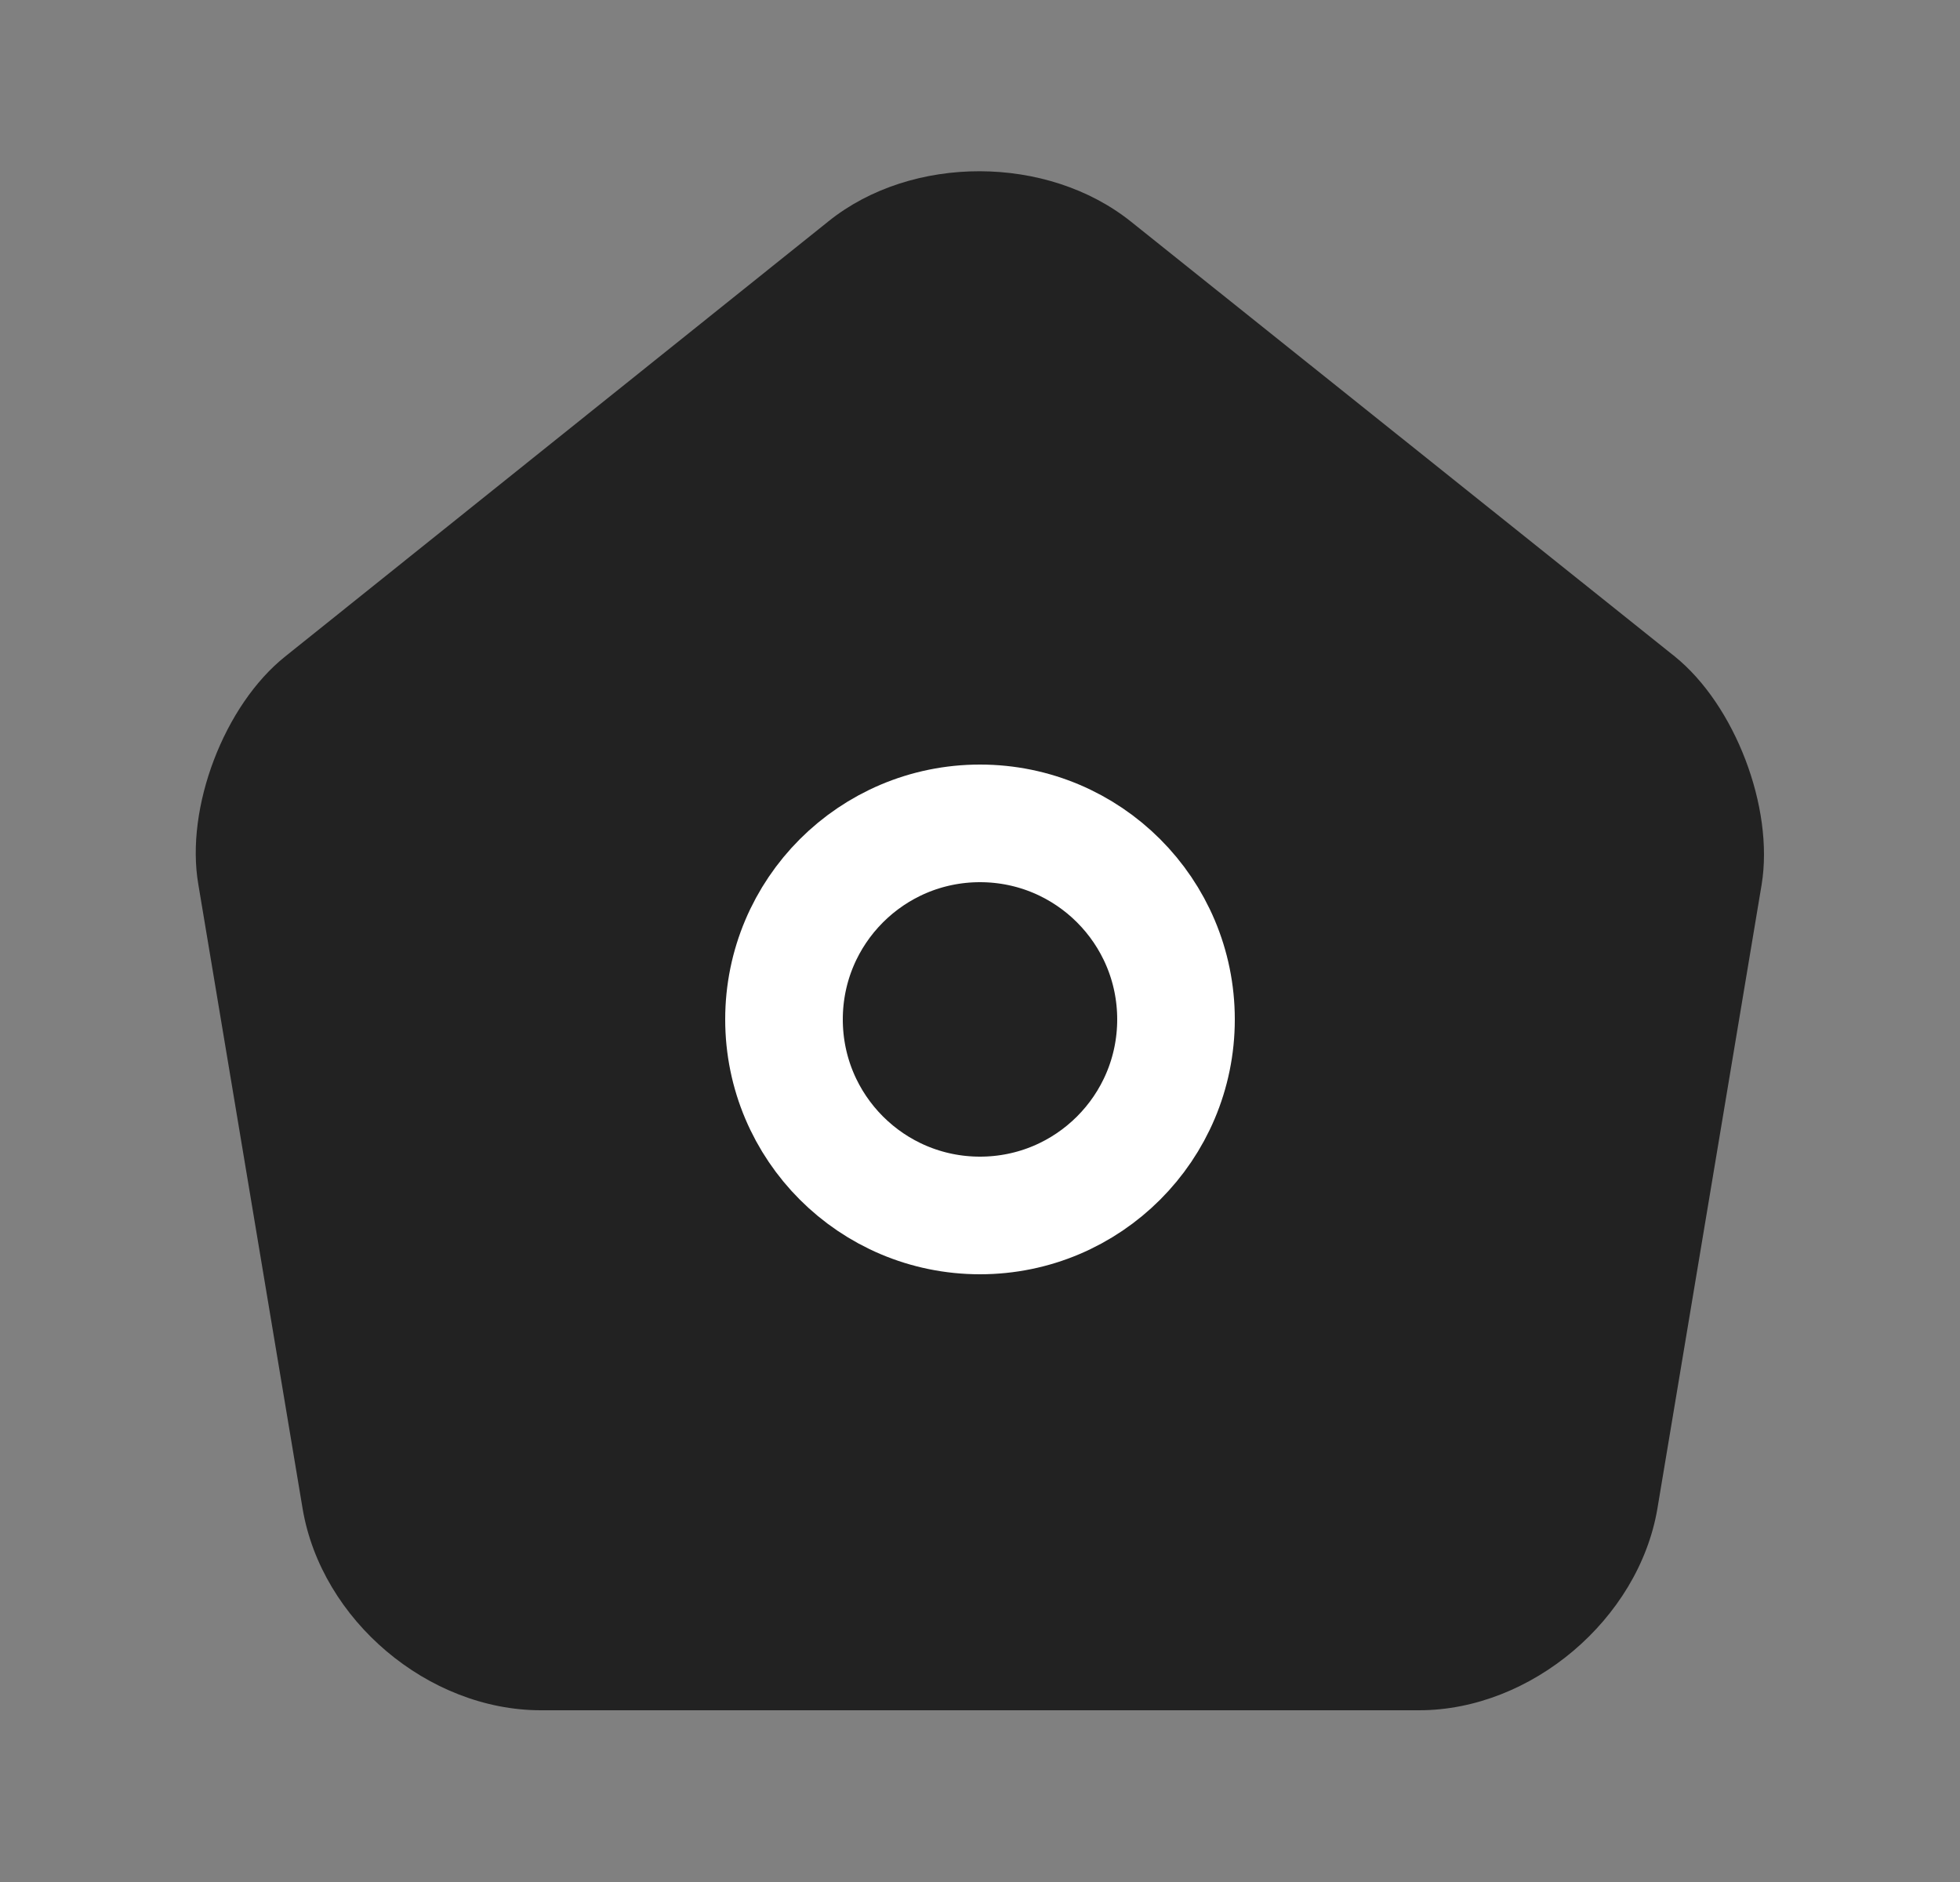 <svg width="25" height="24" viewBox="0 0 25 24" fill="none" xmlns="http://www.w3.org/2000/svg">
<rect x="0" y="0" width="25" height="24" fill="#808080" stroke="none"/>
<path d="M10.57 2.82L3.64 8.37C2.86 8.99 2.36 10.3 2.53 11.28L3.86 19.24C4.1 20.66 5.46 21.81 6.9 21.81H18.1C19.53 21.81 20.9 20.65 21.14 19.24L22.47 11.28C22.63 10.3 22.13 8.99 21.36 8.37L14.43 2.83C13.36 1.97 11.63 1.97 10.57 2.82Z" fill="#222222"/>
<path d="M12.5 15.5C13.881 15.5 15 14.381 15 13C15 11.619 13.881 10.5 12.5 10.5C11.119 10.5 10 11.619 10 13C10 14.381 11.119 15.5 12.5 15.5Z" stroke="white" stroke-width="1.5" stroke-linecap="round" stroke-linejoin="round"/>
</svg>
